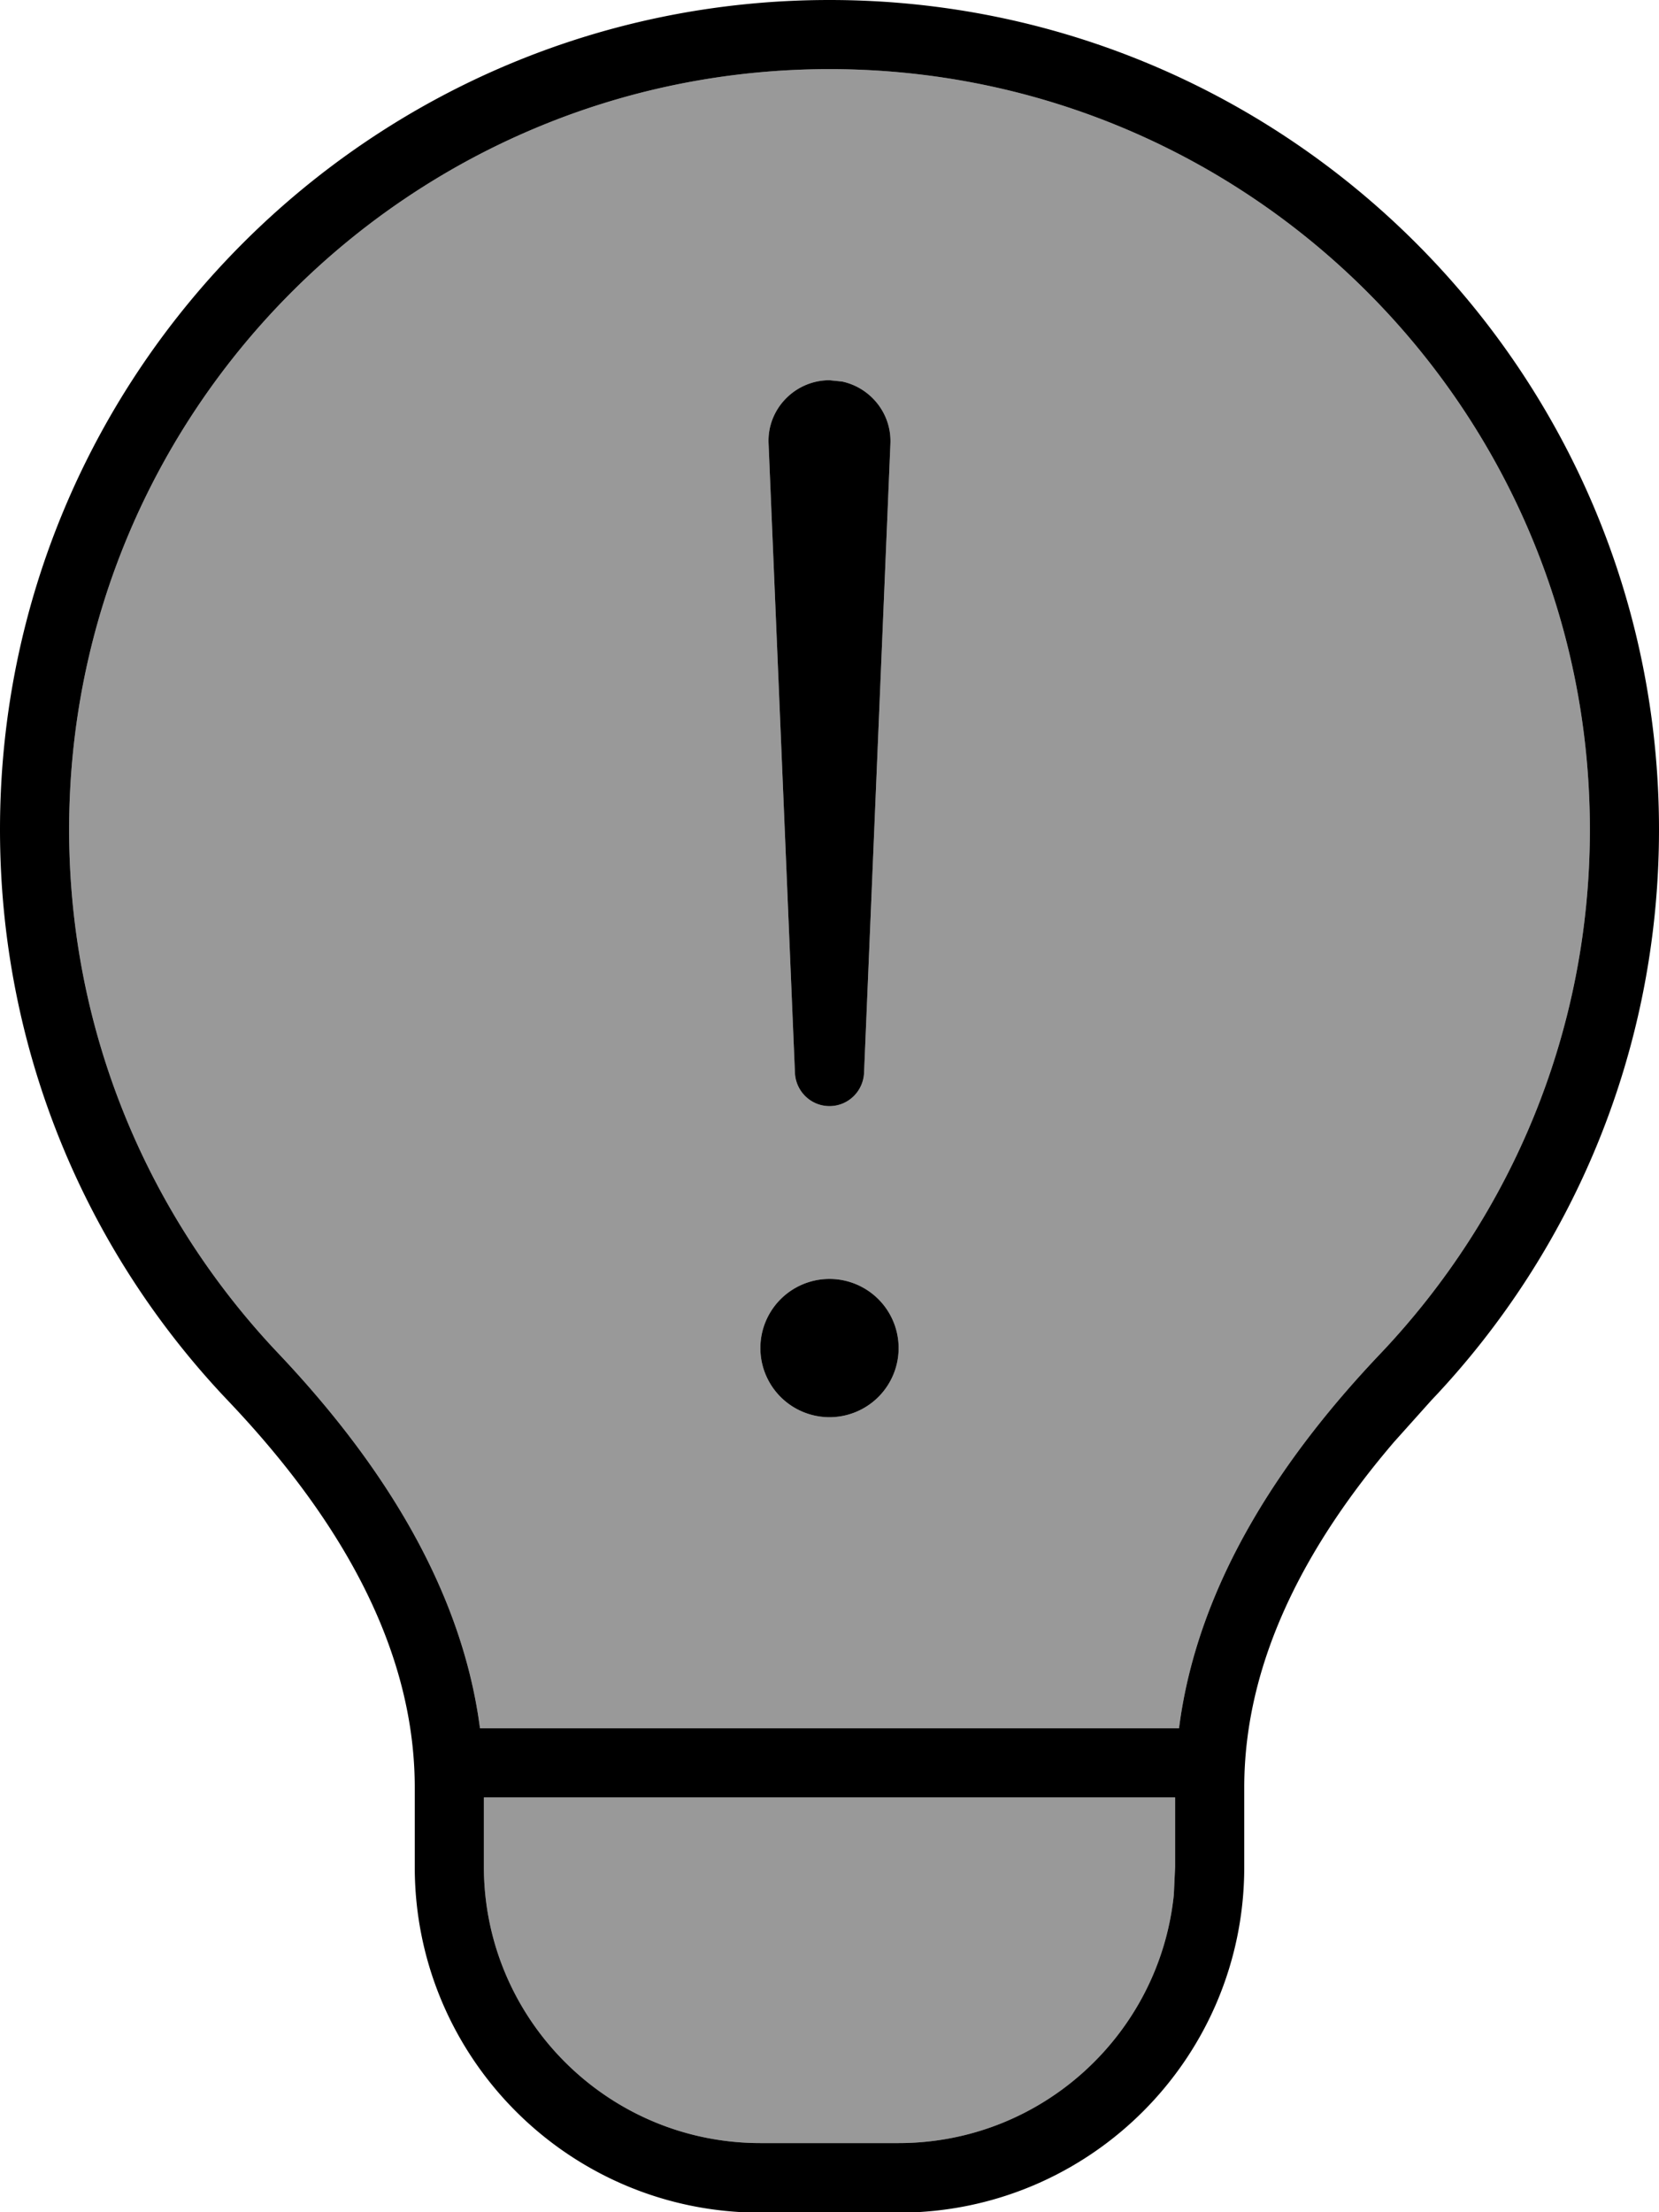 <svg xmlns="http://www.w3.org/2000/svg" viewBox="0 0 384 512"><!--! Font Awesome Pro 7.0.1 by @fontawesome - https://fontawesome.com License - https://fontawesome.com/license (Commercial License) Copyright 2025 Fonticons, Inc. --><path opacity=".4" fill="currentColor" d="M16 192c0 46.9 18.4 89.5 48.3 121.1 21.7 22.9 42.3 52.4 46.8 86.9l161.8 0c4.4-34.5 25-64 46.8-86.9 29.9-31.6 48.3-74.1 48.3-121.1 0-97.2-78.8-176-176-176S16 94.8 16 192zm96 224l0 16c0 35.3 28.7 64 64 64l32 0c33.1 0 60.4-25.2 63.7-57.5l.3-6.5 0-16-160 0zm96-104a16 16 0 1 1 -32 0 16 16 0 1 1 32 0zM177.9 102.7C177.5 94.7 184 88 192 88l2.9 .3c6.6 1.4 11.5 7.4 11.2 14.4L200 248.3c-.2 4.3-3.7 7.7-8 7.7s-7.8-3.4-8-7.7l-6.1-145.6z"/><path fill="currentColor" d="M192 0c106 0 192 86 192 192 0 51.2-20 97.7-52.7 132.1l-8.6 9.6c-19.6 22.9-34.7 50-34.7 80l0 18.4c0 44.2-35.8 80-80 80l-32 0c-44.2 0-80-35.8-80-80l0-18.4C96 379.4 76.3 348.9 52.7 324.1 20 289.7 0 243.2 0 192 0 86 86 0 192 0zM112 432c0 35.3 28.7 64 64 64l32 0c33.1 0 60.4-25.2 63.7-57.5l.3-6.5 0-16-160 0 0 16zM192 16c-97.2 0-176 78.8-176 176 0 46.9 18.4 89.5 48.3 121.1 21.7 22.9 42.3 52.4 46.8 86.9l161.8 0c4.4-34.5 25-64 46.8-86.9 29.9-31.6 48.3-74.1 48.3-121.1 0-97.2-78.8-176-176-176zm0 312a16 16 0 1 1 0-32 16 16 0 1 1 0 32zm2.9-239.7c6.6 1.4 11.5 7.4 11.2 14.4L200 248.3c-.2 4.3-3.7 7.7-8 7.7s-7.8-3.4-8-7.7l-6.1-145.6C177.5 94.7 184 88 192 88l2.9 .3z"/></svg>